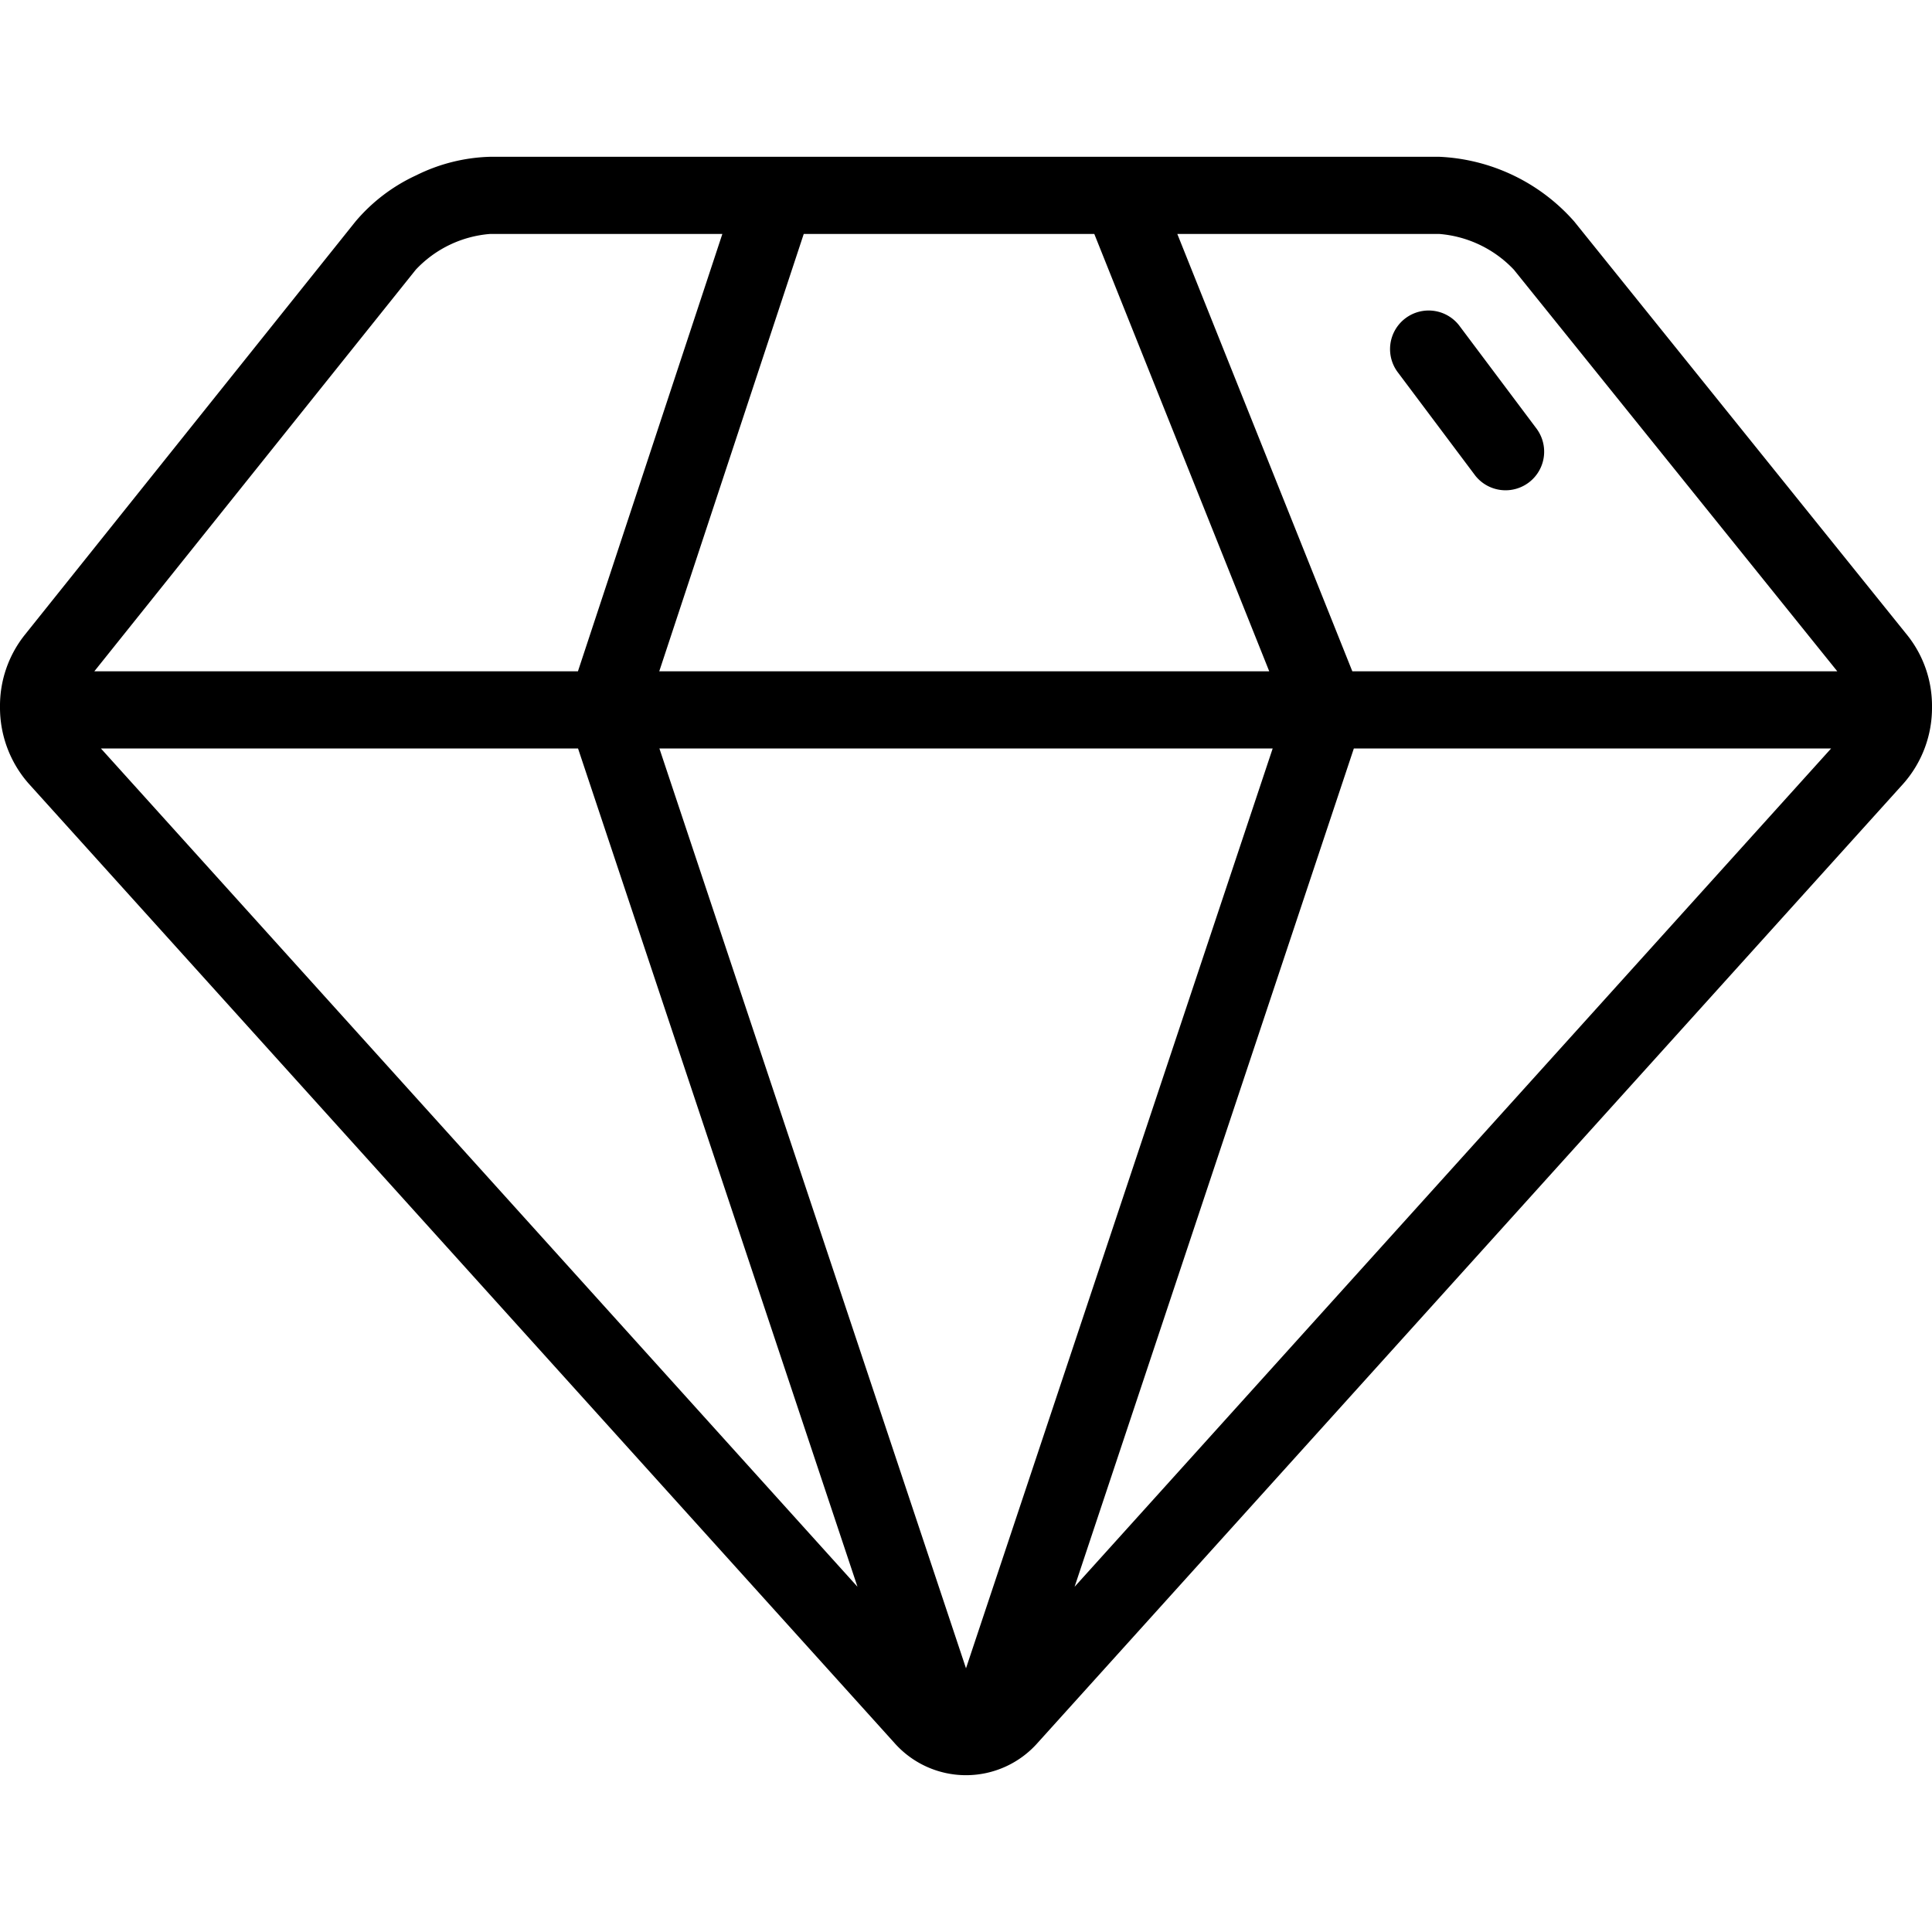 <svg data-name="Capa 1" xmlns="http://www.w3.org/2000/svg" viewBox="0 0 512 512"><path d="M407.37 113.82l-20.46-27.28a10.23 10.23 0 1 0-16.36 12.28L391 126.09a10.23 10.23 0 0 0 16.36-12.27z"/><path d="M505.54 168.44l-88.4-109.8a50.65 50.65 0 0 0-35.71-17.09H129.88a46.75 46.75 0 0 0-19.6 4.92A46.54 46.54 0 0 0 94.21 58.7L6.42 168.43A30.16 30.16 0 0 0 0 187.29a30.47 30.47 0 0 0 7.58 20.35L237 461.86a25.32 25.32 0 0 0 38 0l229.44-254.22a30.34 30.34 0 0 0 7.56-20.31 30 30 0 0 0-6.46-18.89zM290 62l46.36 115.9H174.71L213 62zm-179.82 9.48a30.25 30.25 0 0 1 19.7-9.48h61.55l-38.27 115.9H25zM26.75 198.36h126.44l74.05 222.15zM256 442.12l-81.25-243.76h162.52zm28.78-21.61l74-222.15h126.48zm73.6-242.61L312 62h69.42a30.56 30.56 0 0 1 19.77 9.47L486.9 177.9z"/></svg>